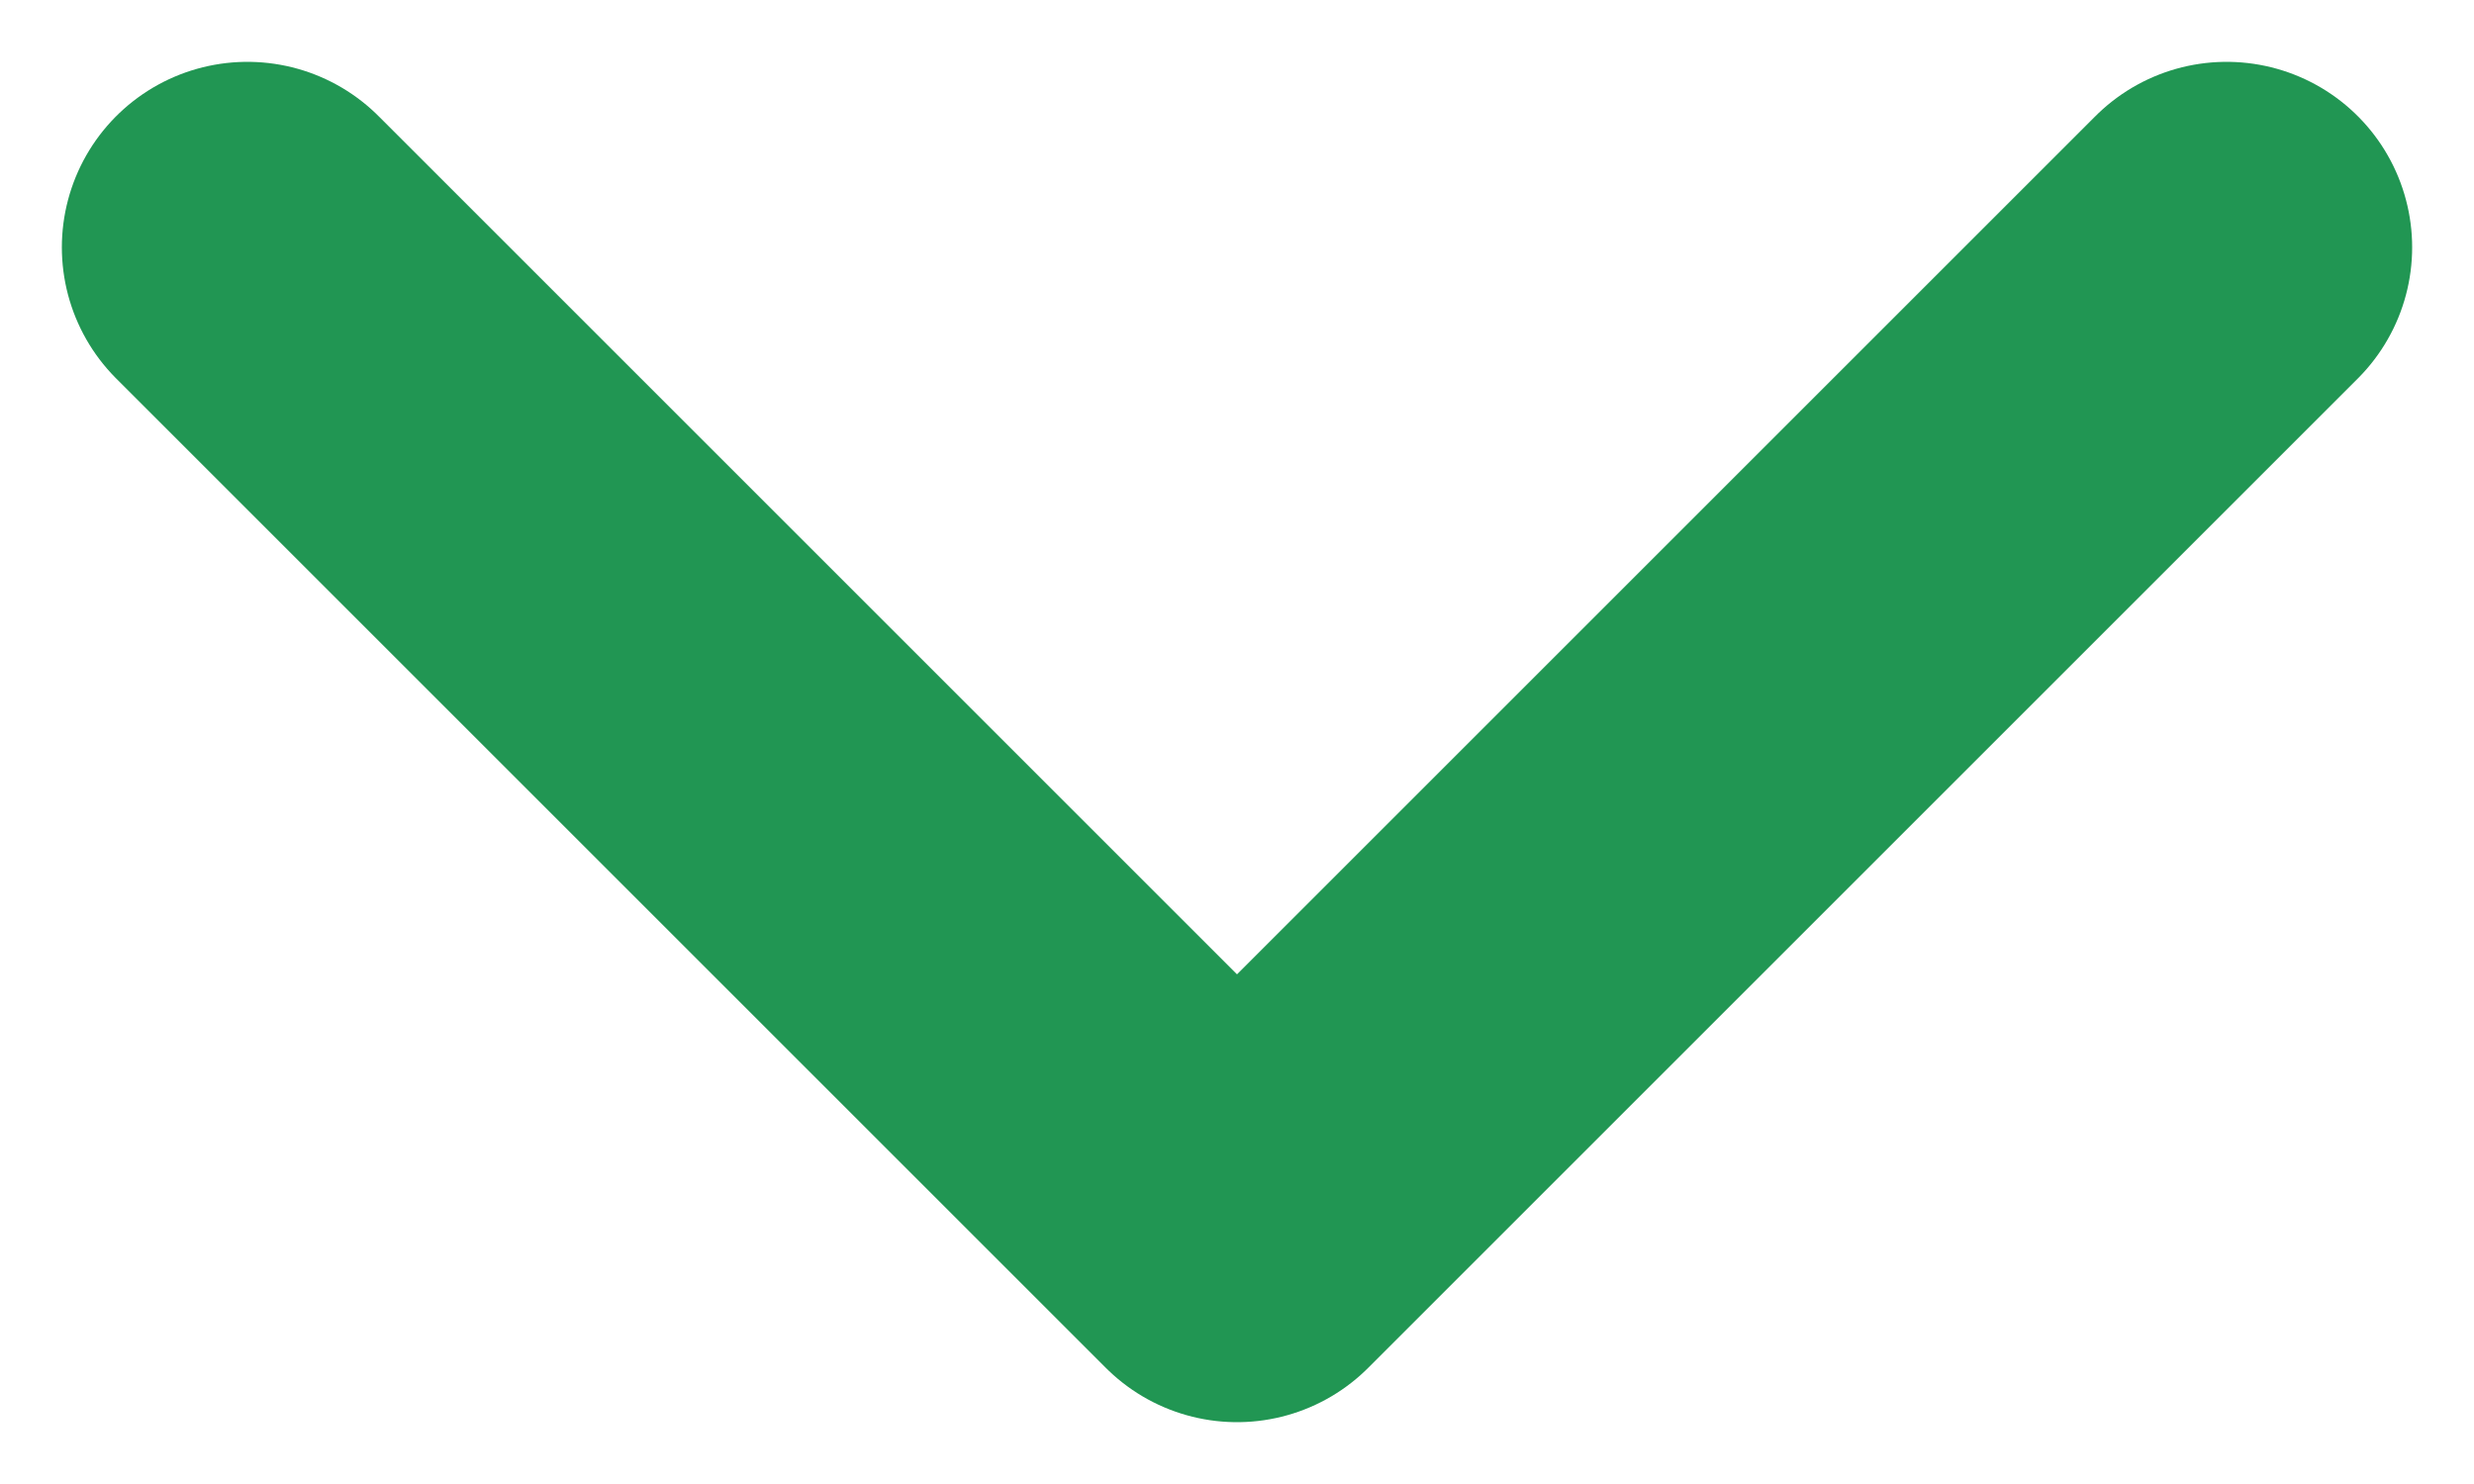 <svg width="10" height="6" viewBox="0 0 10 6" fill="none" xmlns="http://www.w3.org/2000/svg">
<path d="M9 1L5 5L1 1" stroke="#219653" stroke-width="1.5" stroke-linecap="round" stroke-linejoin="round"/>
</svg>
